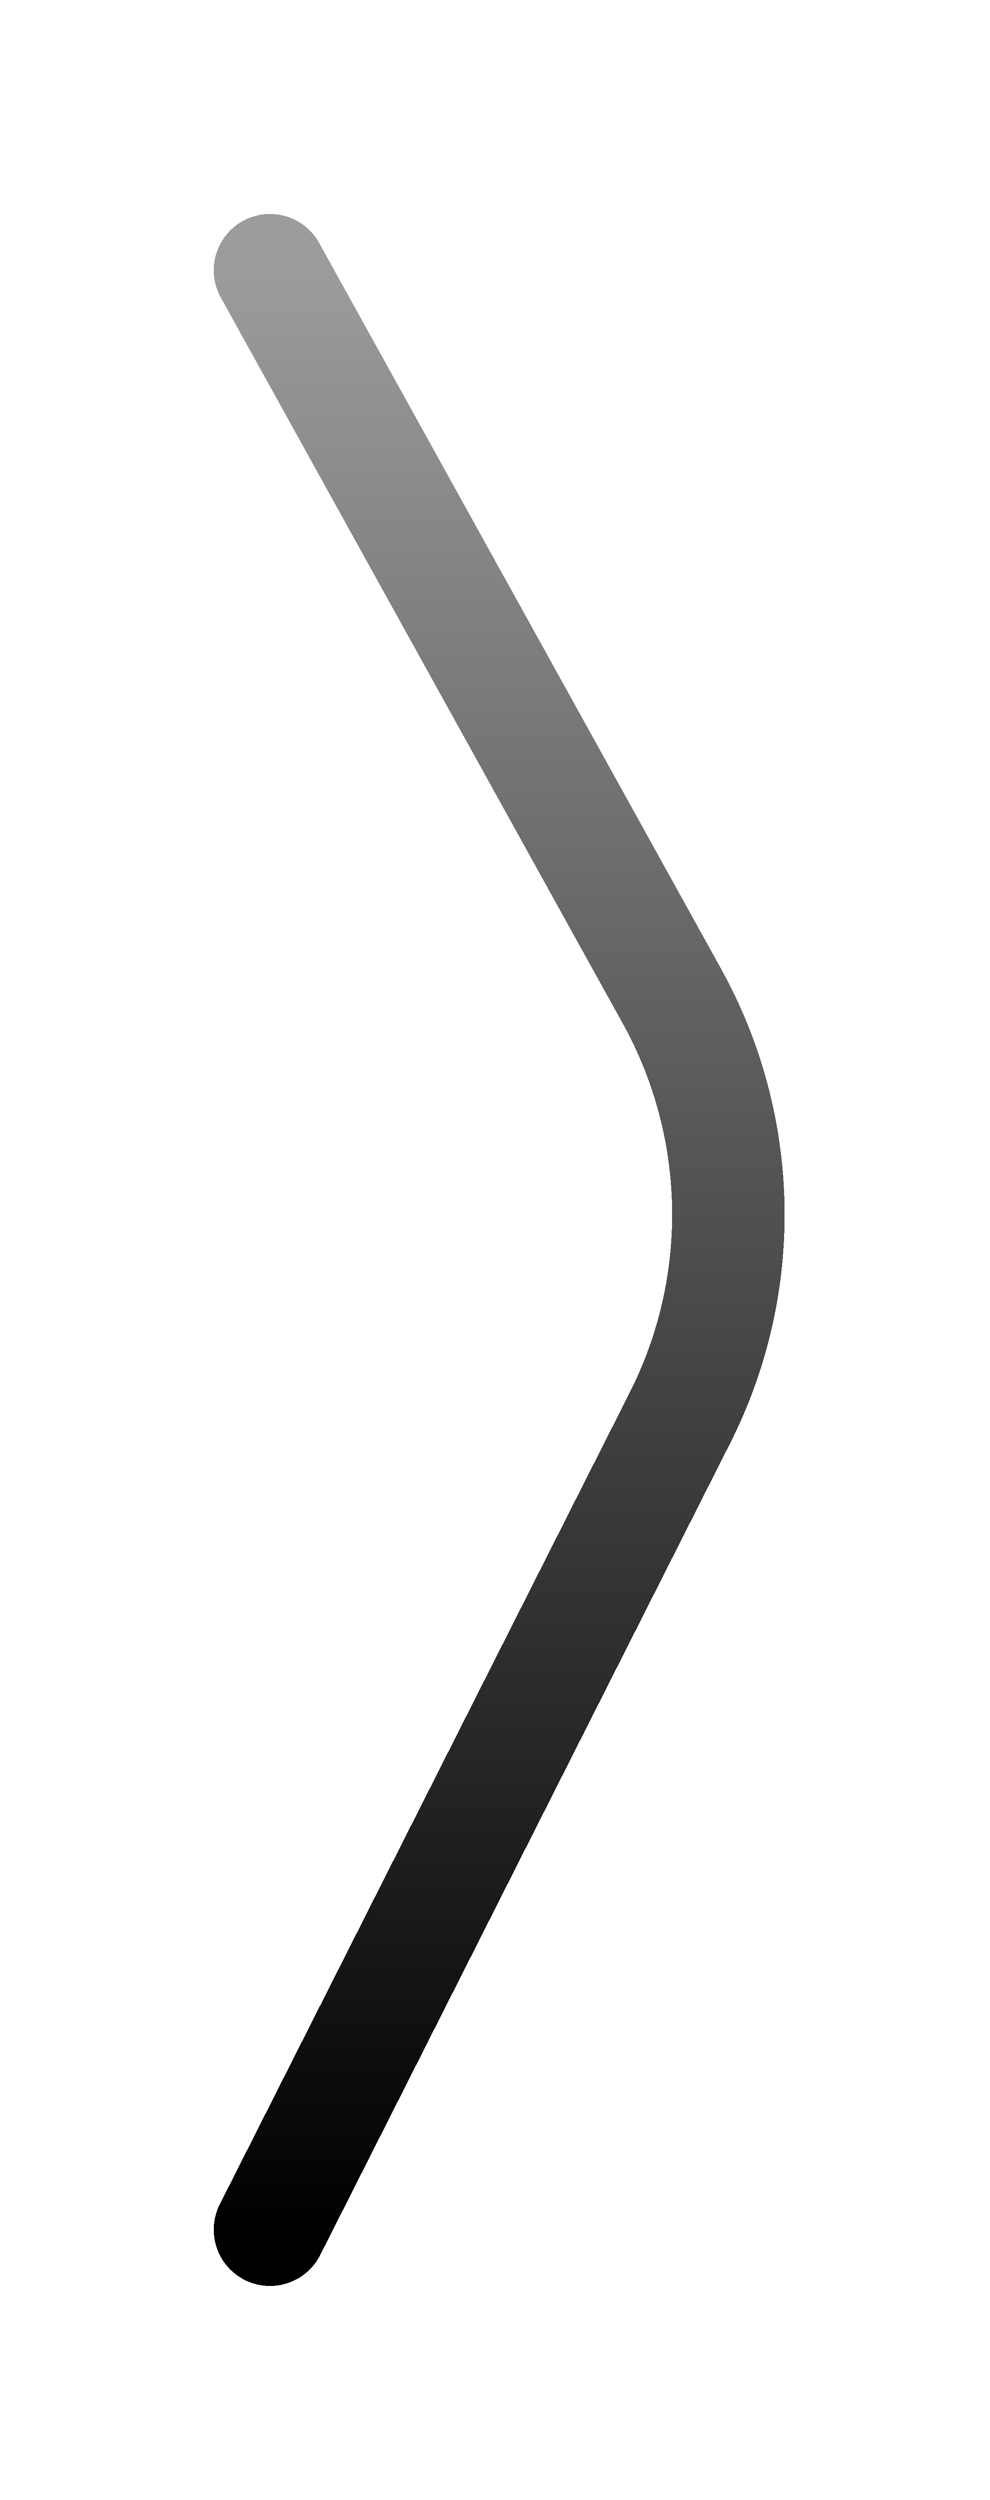 <svg width="44" height="111" viewBox="0 0 44 111" fill="none" xmlns="http://www.w3.org/2000/svg">
<g filter="url(#filter0_d_391_1846)">
<path d="M12 8L29.866 40.236C33.077 46.031 33.211 53.04 30.221 58.953L12 95" stroke="url(#paint0_linear_391_1846)" stroke-width="5" stroke-linecap="round" shape-rendering="crispEdges"/>
</g>
<defs>
<filter id="filter0_d_391_1846" x="0.5" y="0.5" width="43.373" height="110.001" filterUnits="userSpaceOnUse" color-interpolation-filters="sRGB">
<feFlood flood-opacity="0" result="BackgroundImageFix"/>
<feColorMatrix in="SourceAlpha" type="matrix" values="0 0 0 0 0 0 0 0 0 0 0 0 0 0 0 0 0 0 127 0" result="hardAlpha"/>
<feOffset dy="4"/>
<feGaussianBlur stdDeviation="4.5"/>
<feComposite in2="hardAlpha" operator="out"/>
<feColorMatrix type="matrix" values="0 0 0 0 0.788 0 0 0 0 0.663 0 0 0 0 0.565 0 0 0 0.2 0"/>
<feBlend mode="normal" in2="BackgroundImageFix" result="effect1_dropShadow_391_1846"/>
<feBlend mode="normal" in="SourceGraphic" in2="effect1_dropShadow_391_1846" result="shape"/>
</filter>
<linearGradient id="paint0_linear_391_1846" x1="23.5" y1="8" x2="23.5" y2="95" gradientUnits="userSpaceOnUse">
<stop stop-opacity="0.39"/>
<stop offset="1"/>
</linearGradient>
</defs>
</svg>
